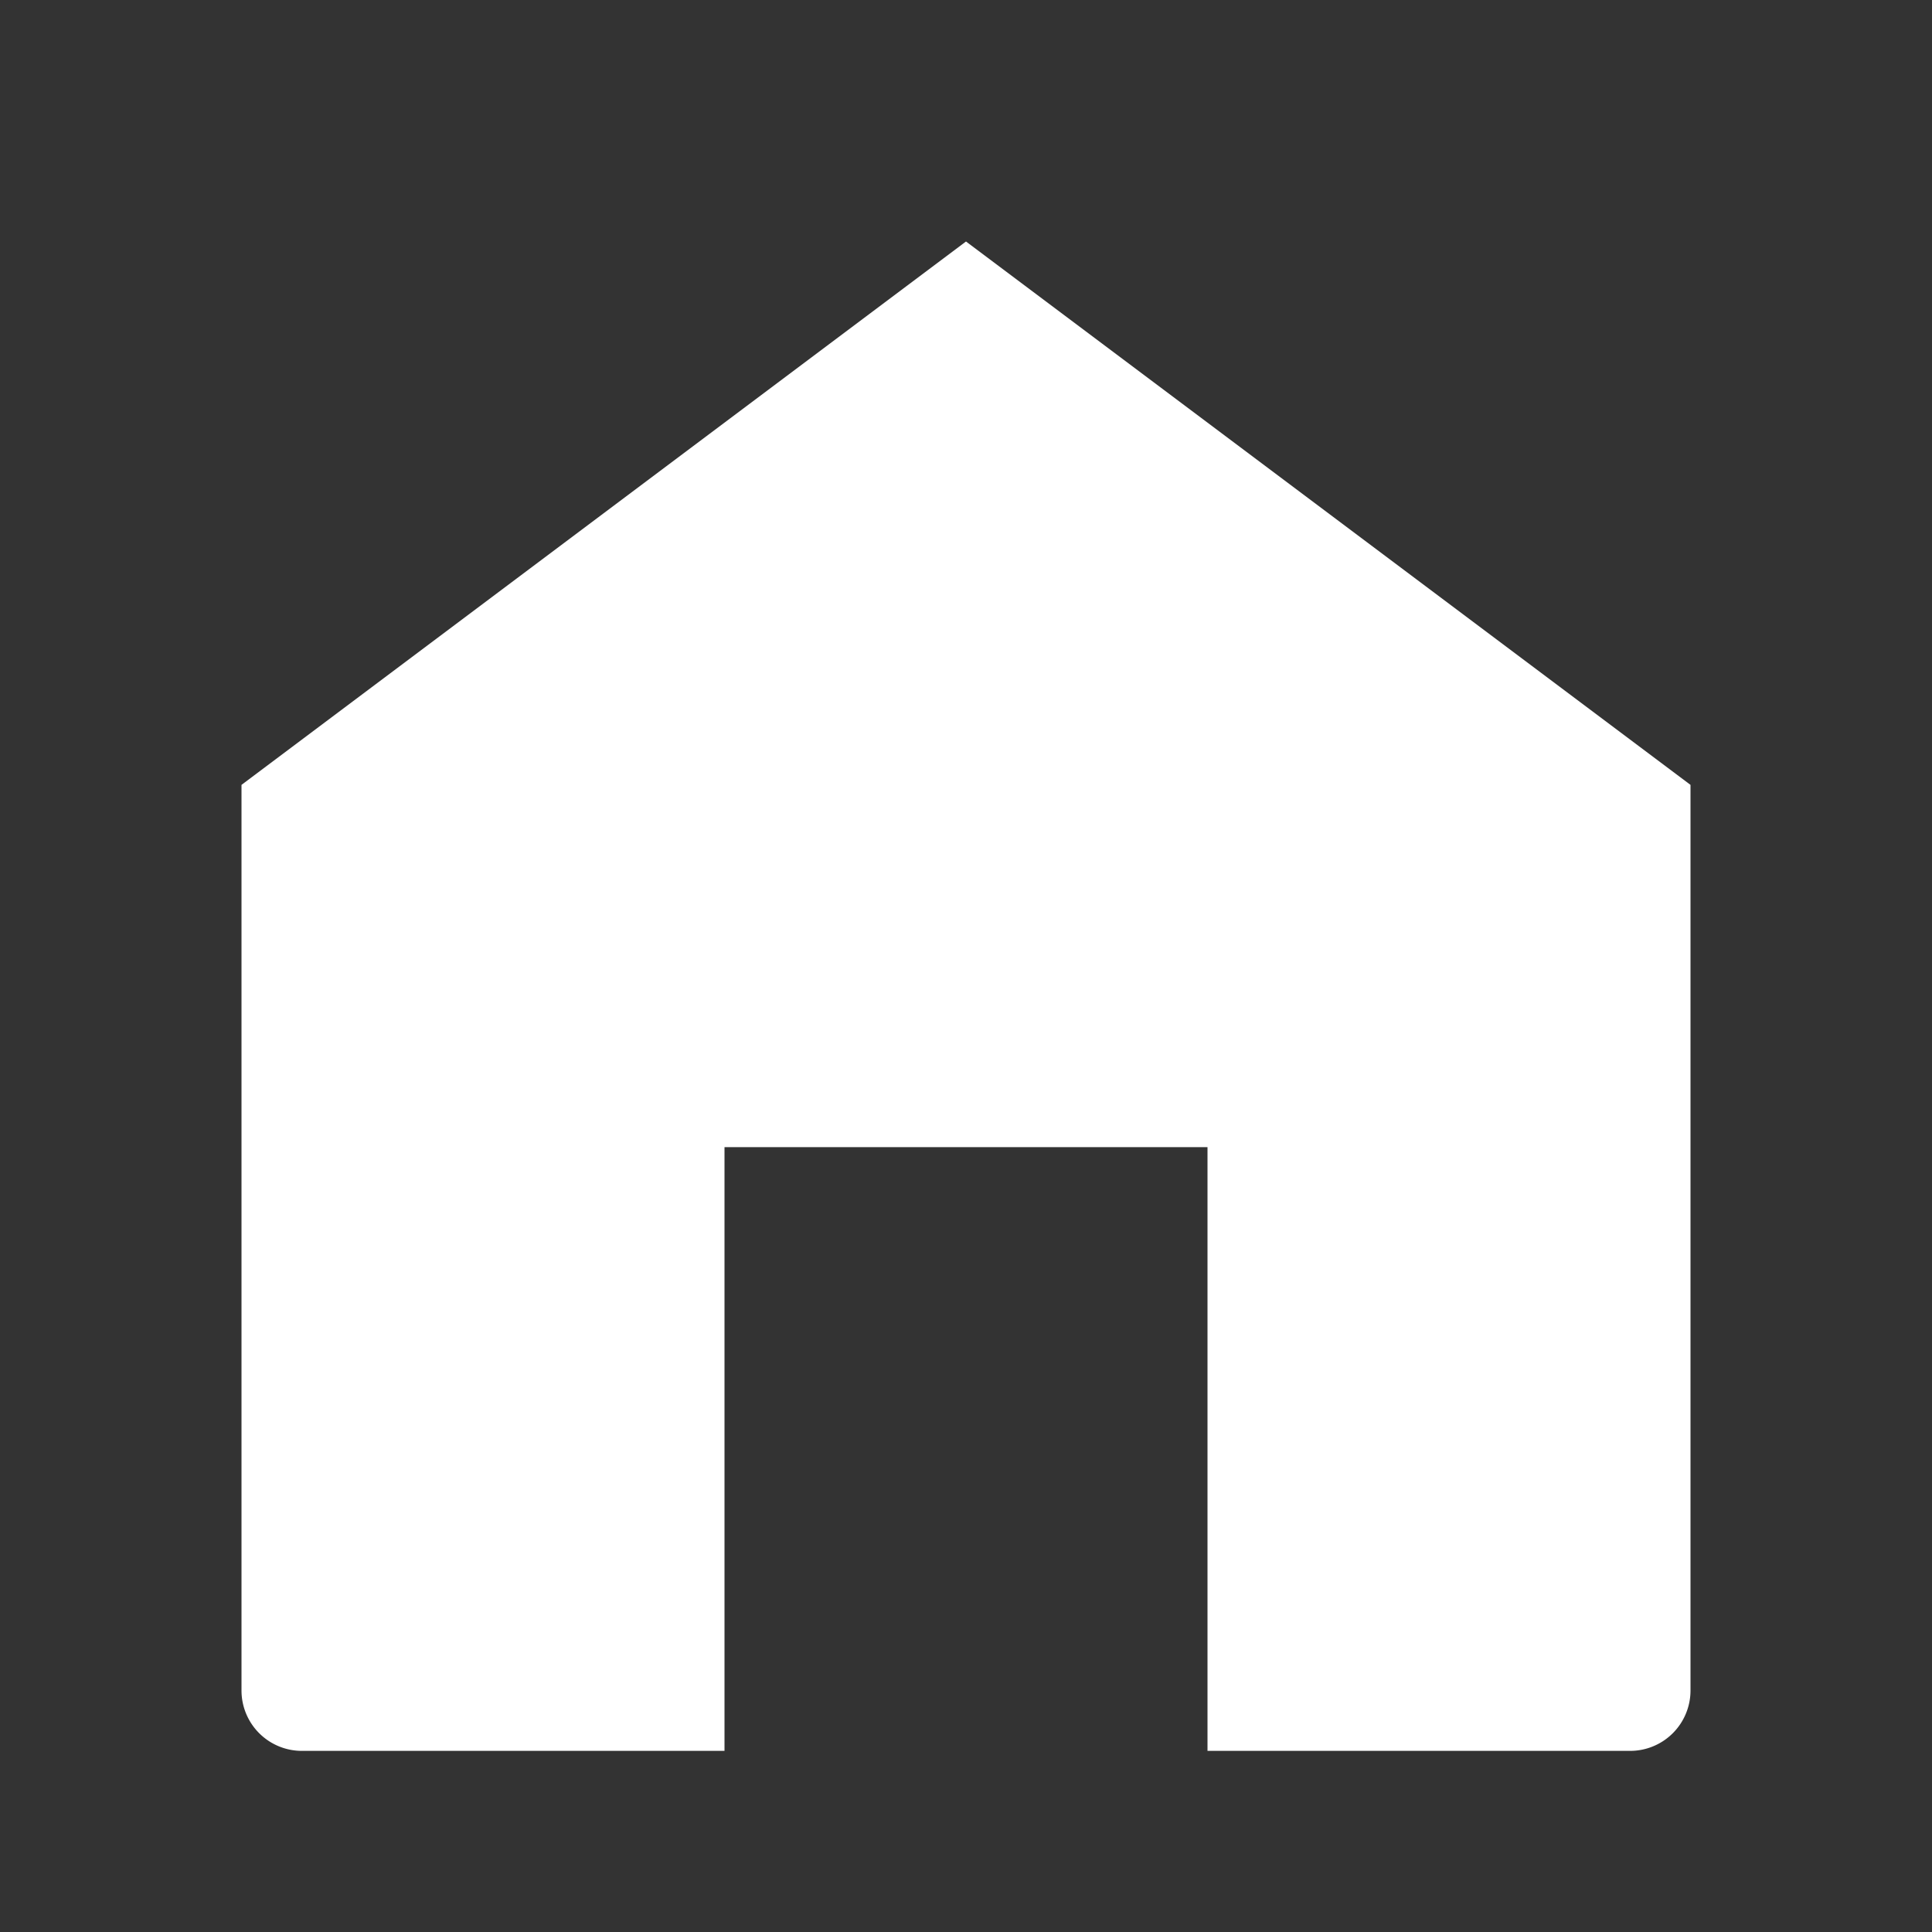 <svg xmlns="http://www.w3.org/2000/svg" viewBox="0 0 24 24" fill="#ffffff">
  <rect x="0" y="0" width="24" height="24" fill="#333333" stroke="none"/>
  <path d="M3 9.75L12 3l9 6.75V21a.75.75 0 0 1-.75.75h-5.25V14.25h-6V21.75H3.75A.75.75 0 0 1 3 21V9.75z"/>
</svg>

